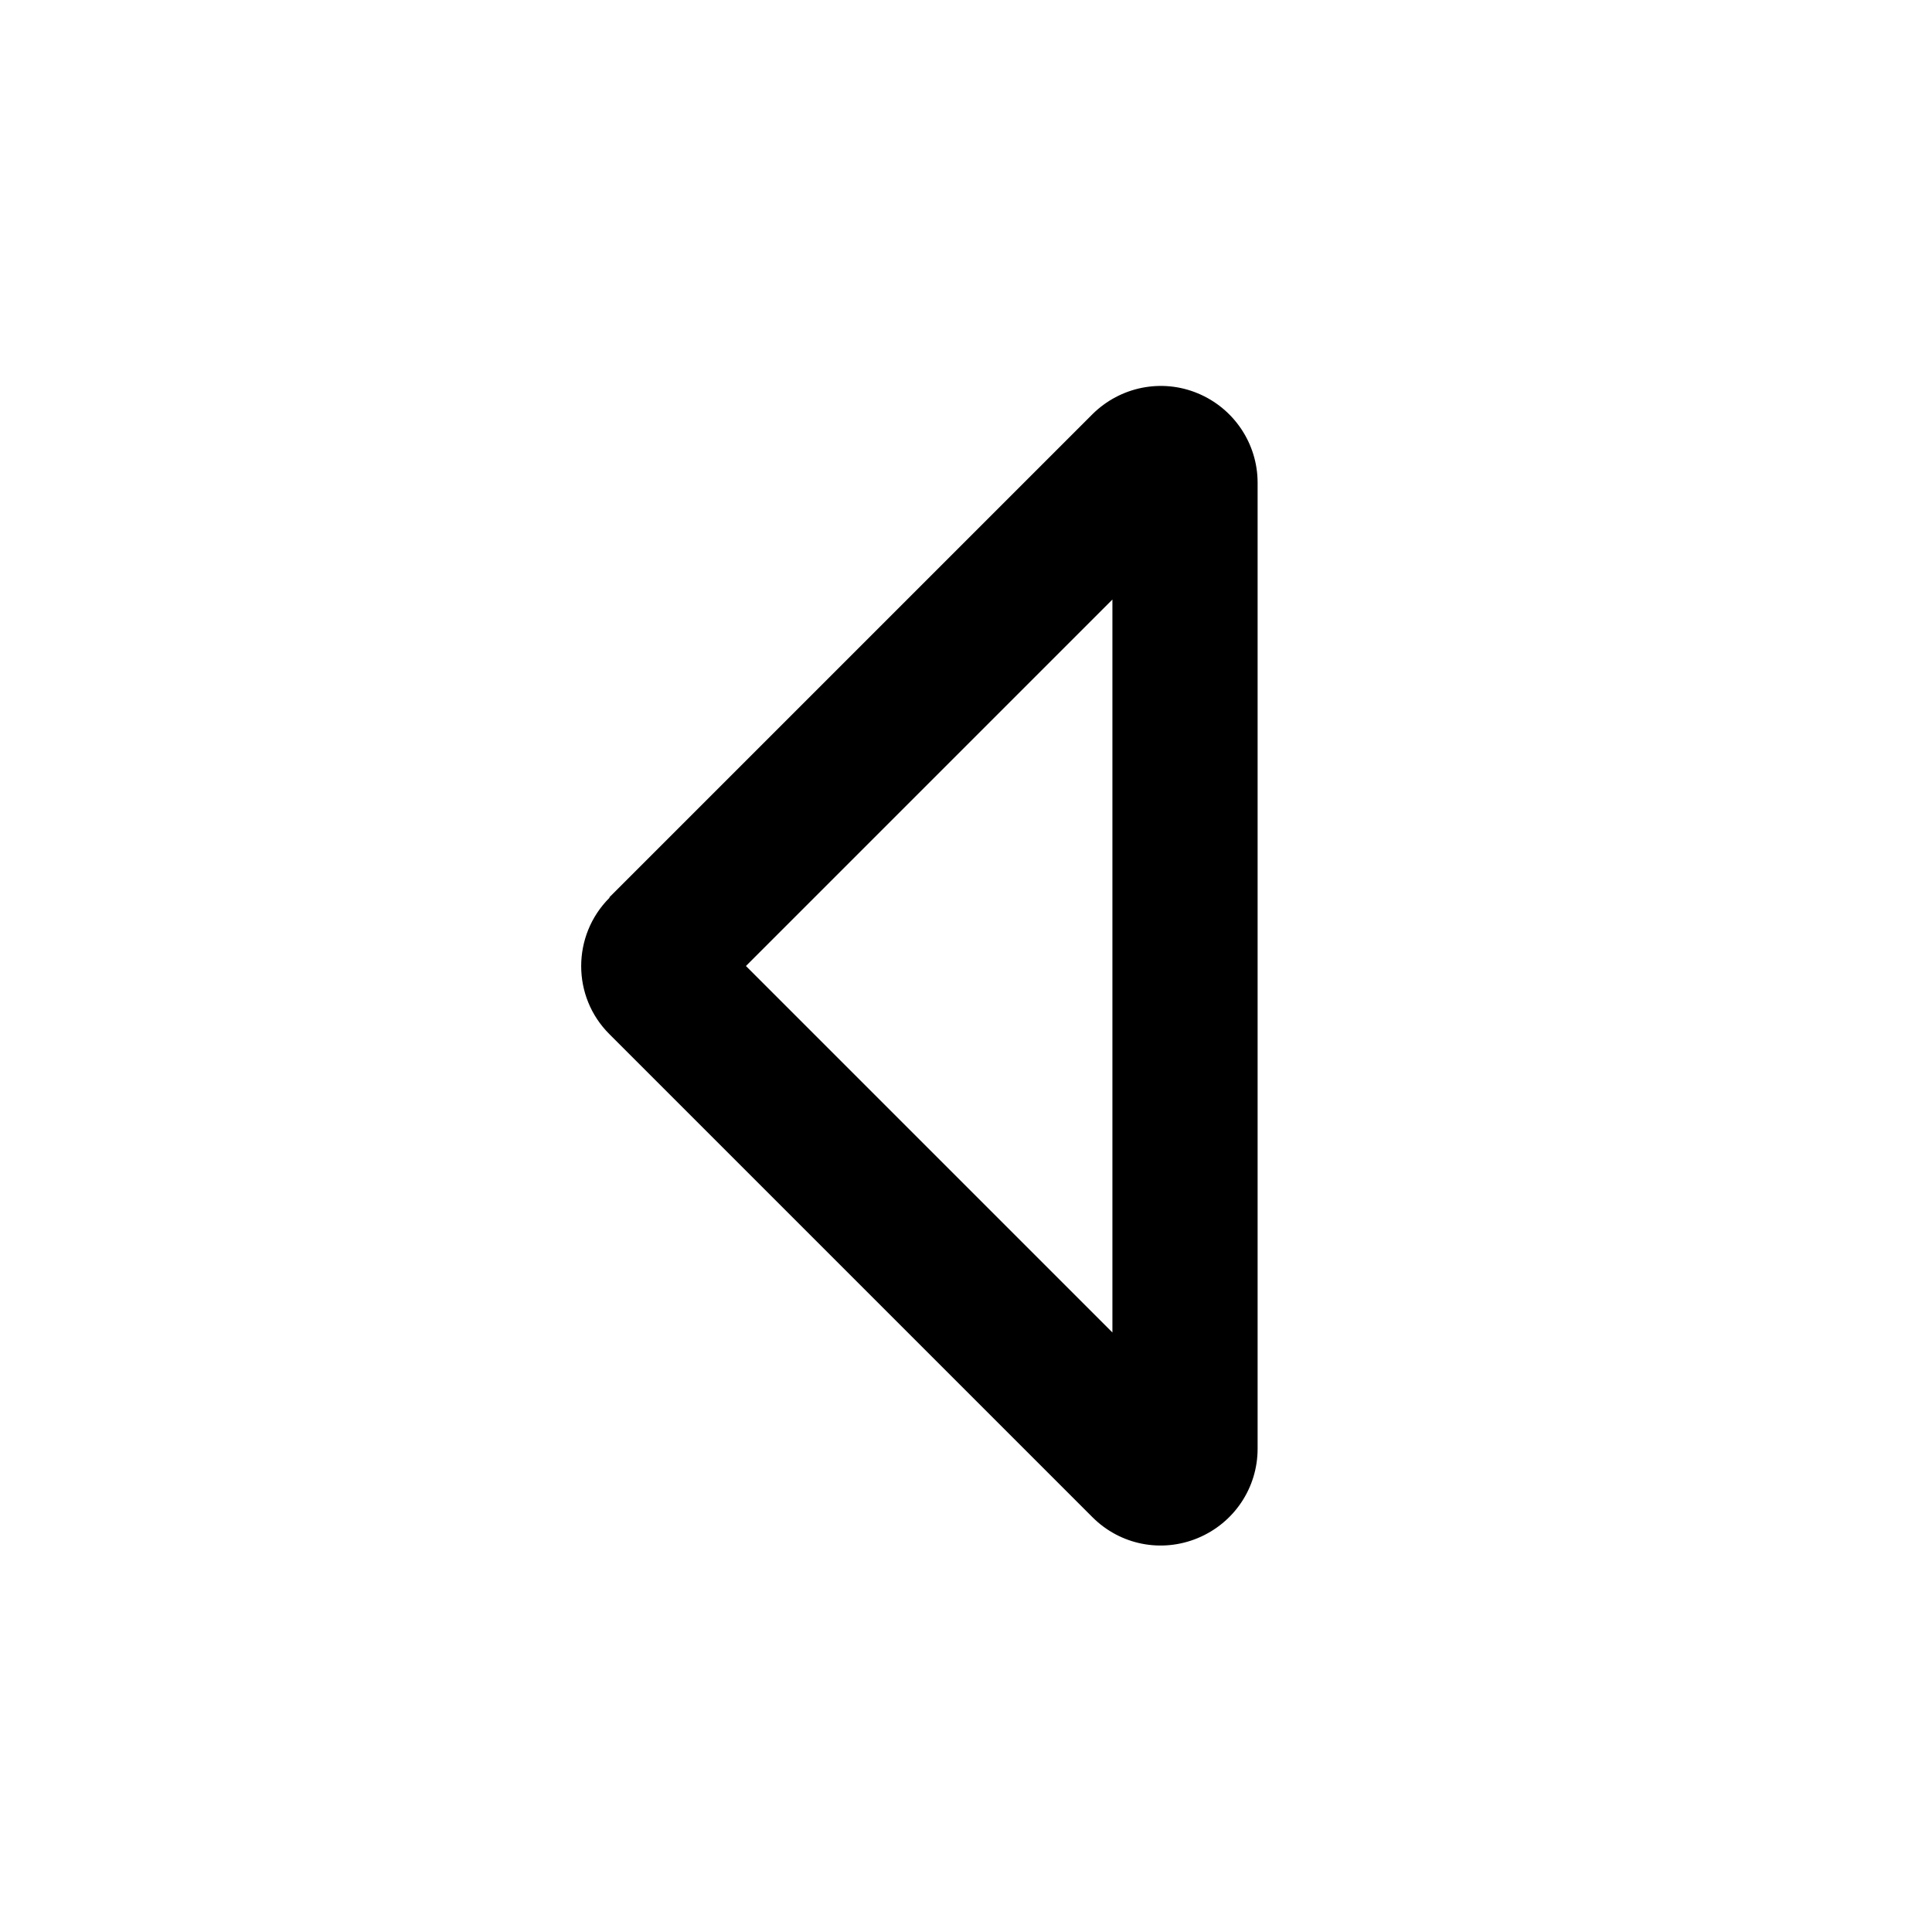 <svg xmlns="http://www.w3.org/2000/svg" viewBox="0 0 640 640"><!--! Font Awesome Pro 7.1.0 by @fontawesome - https://fontawesome.com License - https://fontawesome.com/license (Commercial License) Copyright 2025 Fonticons, Inc. --><path fill="currentColor" d="M201.9 297.4C189.4 309.9 189.4 330.2 201.9 342.6L361.9 502.6C371.1 511.8 384.8 514.5 396.8 509.5C408.8 504.5 416.6 492.9 416.6 479.9L416.6 159.9C416.6 147 408.8 135.3 396.8 130.3C384.8 125.3 371.1 128.1 361.9 137.2L201.9 297.2zM368.5 198.6L368.5 441.4L247.1 320L368.5 198.6z"/></svg>
